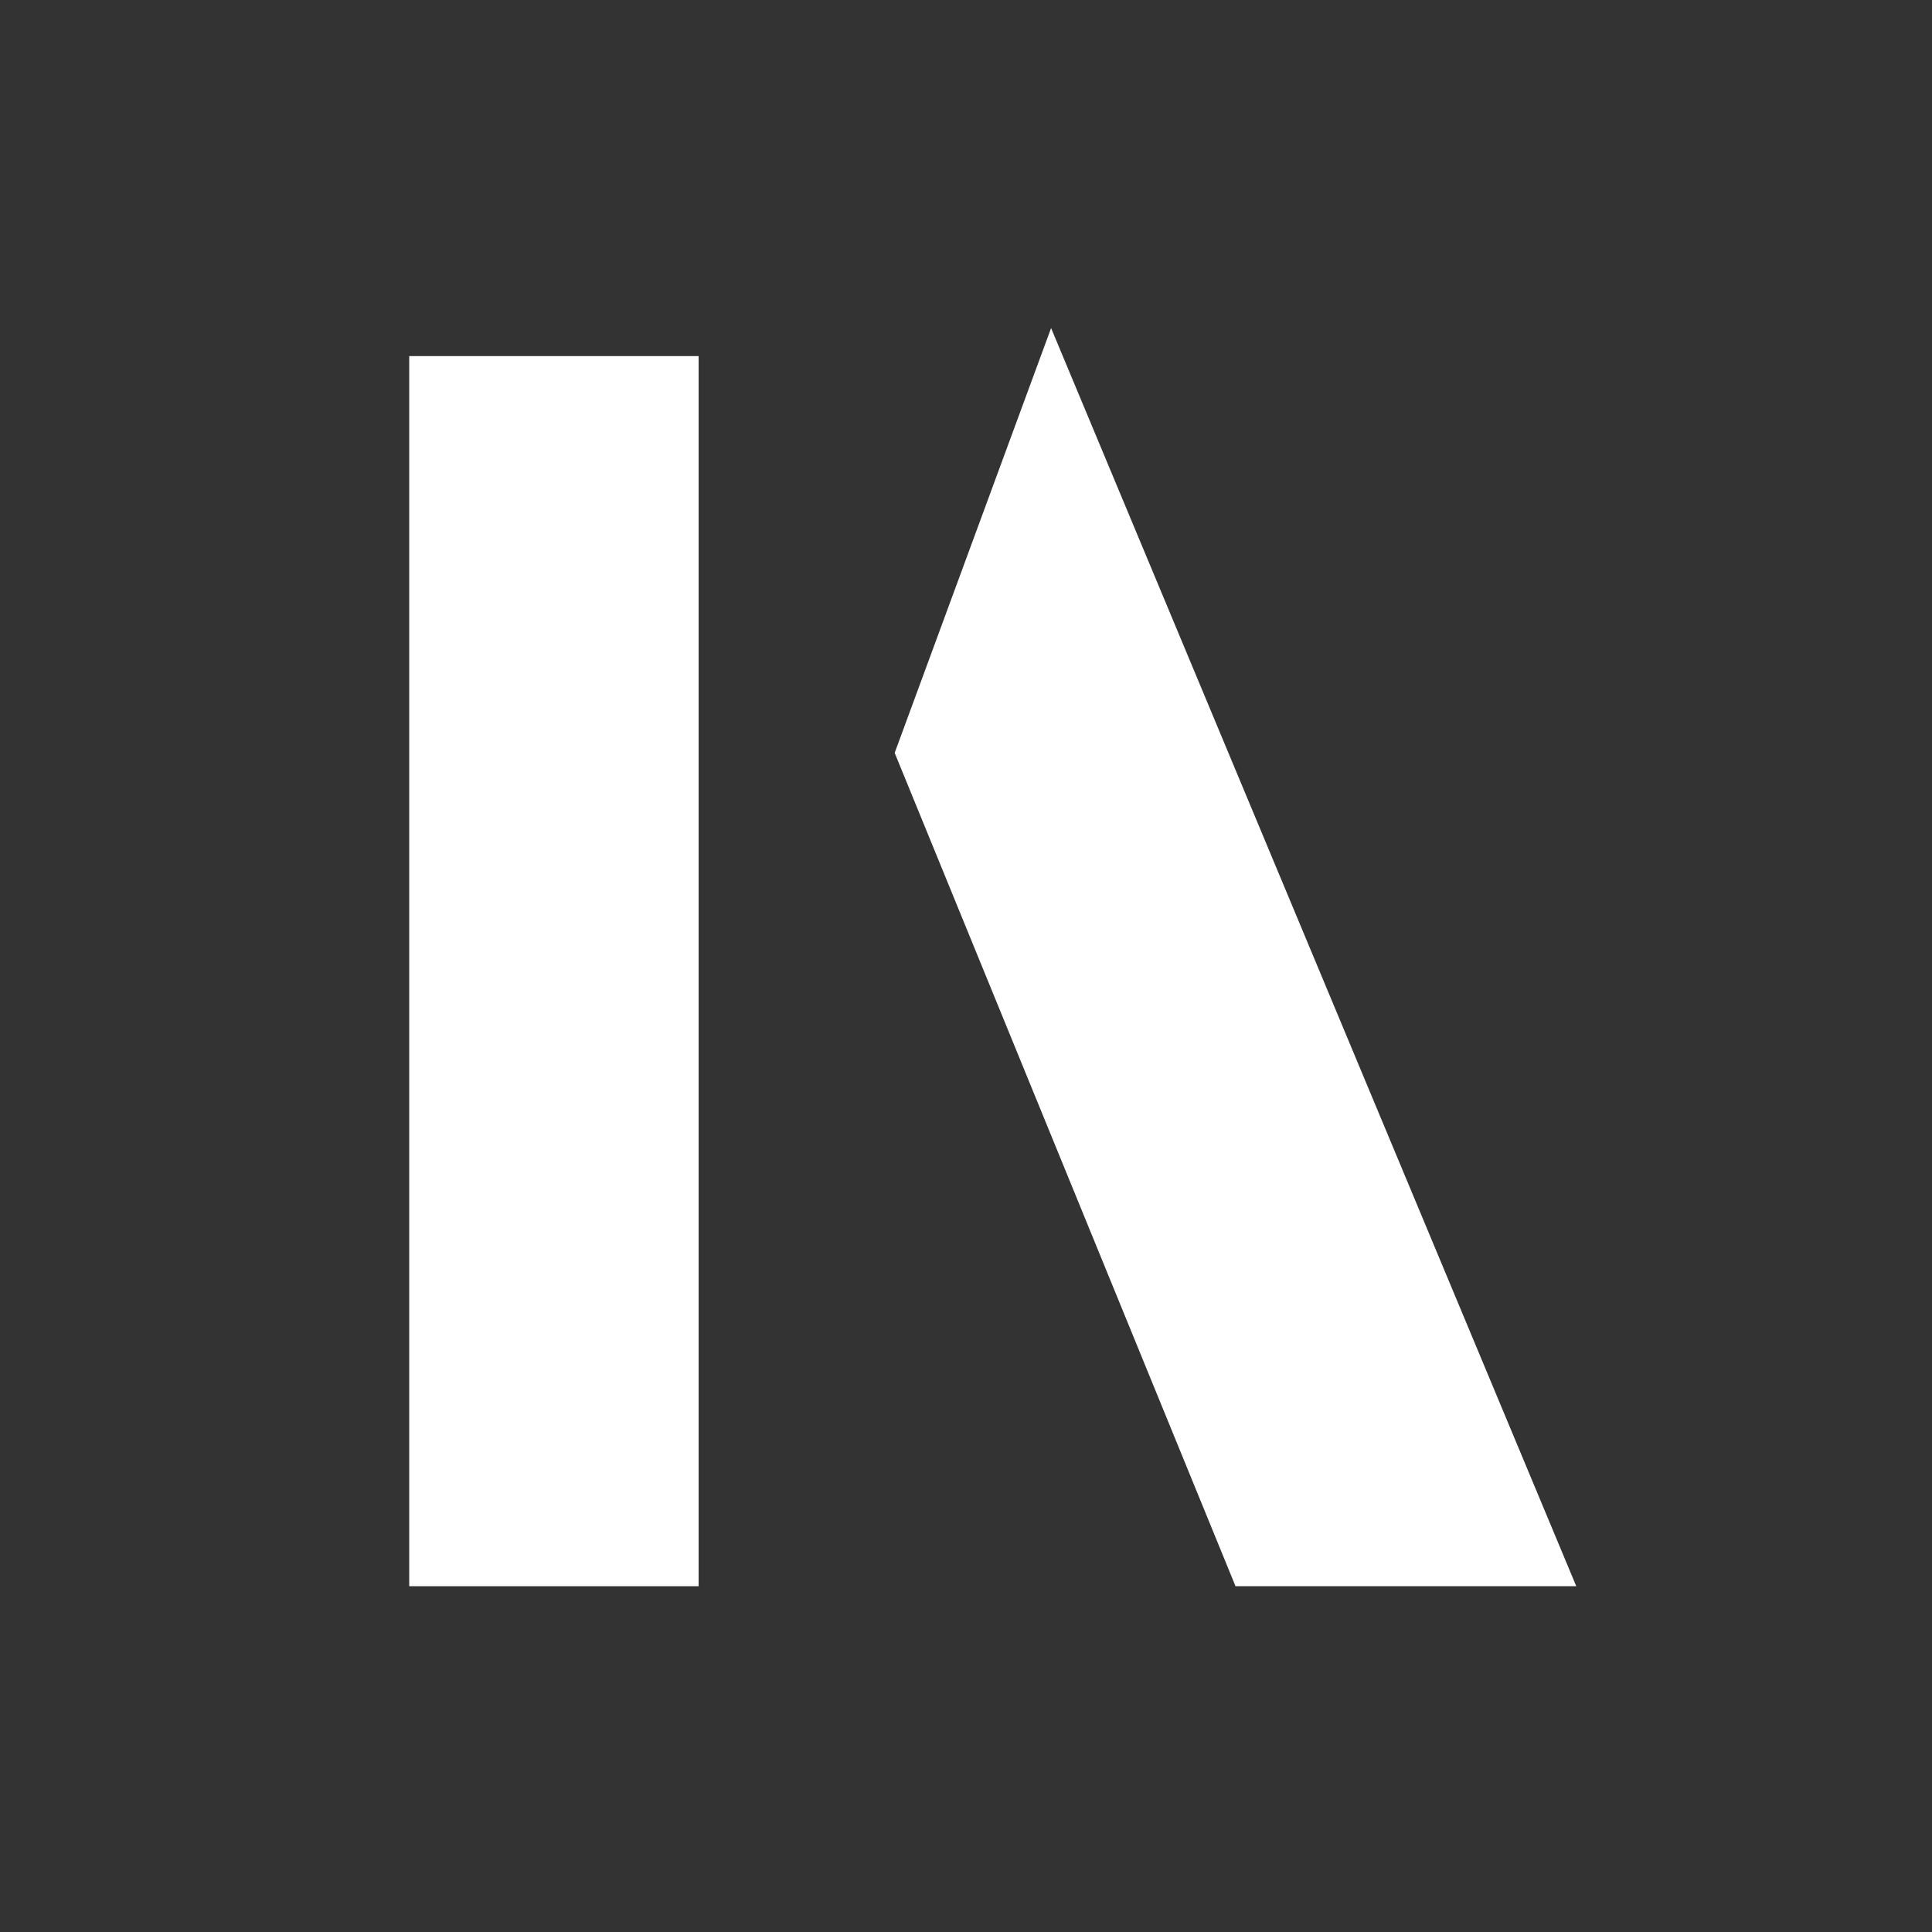 <svg xmlns="http://www.w3.org/2000/svg" xmlns:xlink="http://www.w3.org/1999/xlink" width="500" zoomAndPan="magnify" viewBox="0 0 375 375" height="500" preserveAspectRatio="xMidYMid meet" version="1.0"><rect x="0" y="0" width="375" height="375" fill="#333333" stroke="none"/><defs><g/></defs><g fill="#ffffff" fill-opacity="1"><g transform="translate(60.4, 307.883)"><g><path d="M 19.031 0 L 19.031 -238.766 L 75.203 -238.766 L 75.203 0 Z M 19.031 0 "/></g></g></g><g fill="#ffffff" fill-opacity="1"><g transform="translate(109.328, 307.883)"><g><path d="M 130.484 0 L 64.328 -161.75 L 94.688 -244.203 L 196.625 0 Z M 130.484 0 "/></g></g></g></svg>